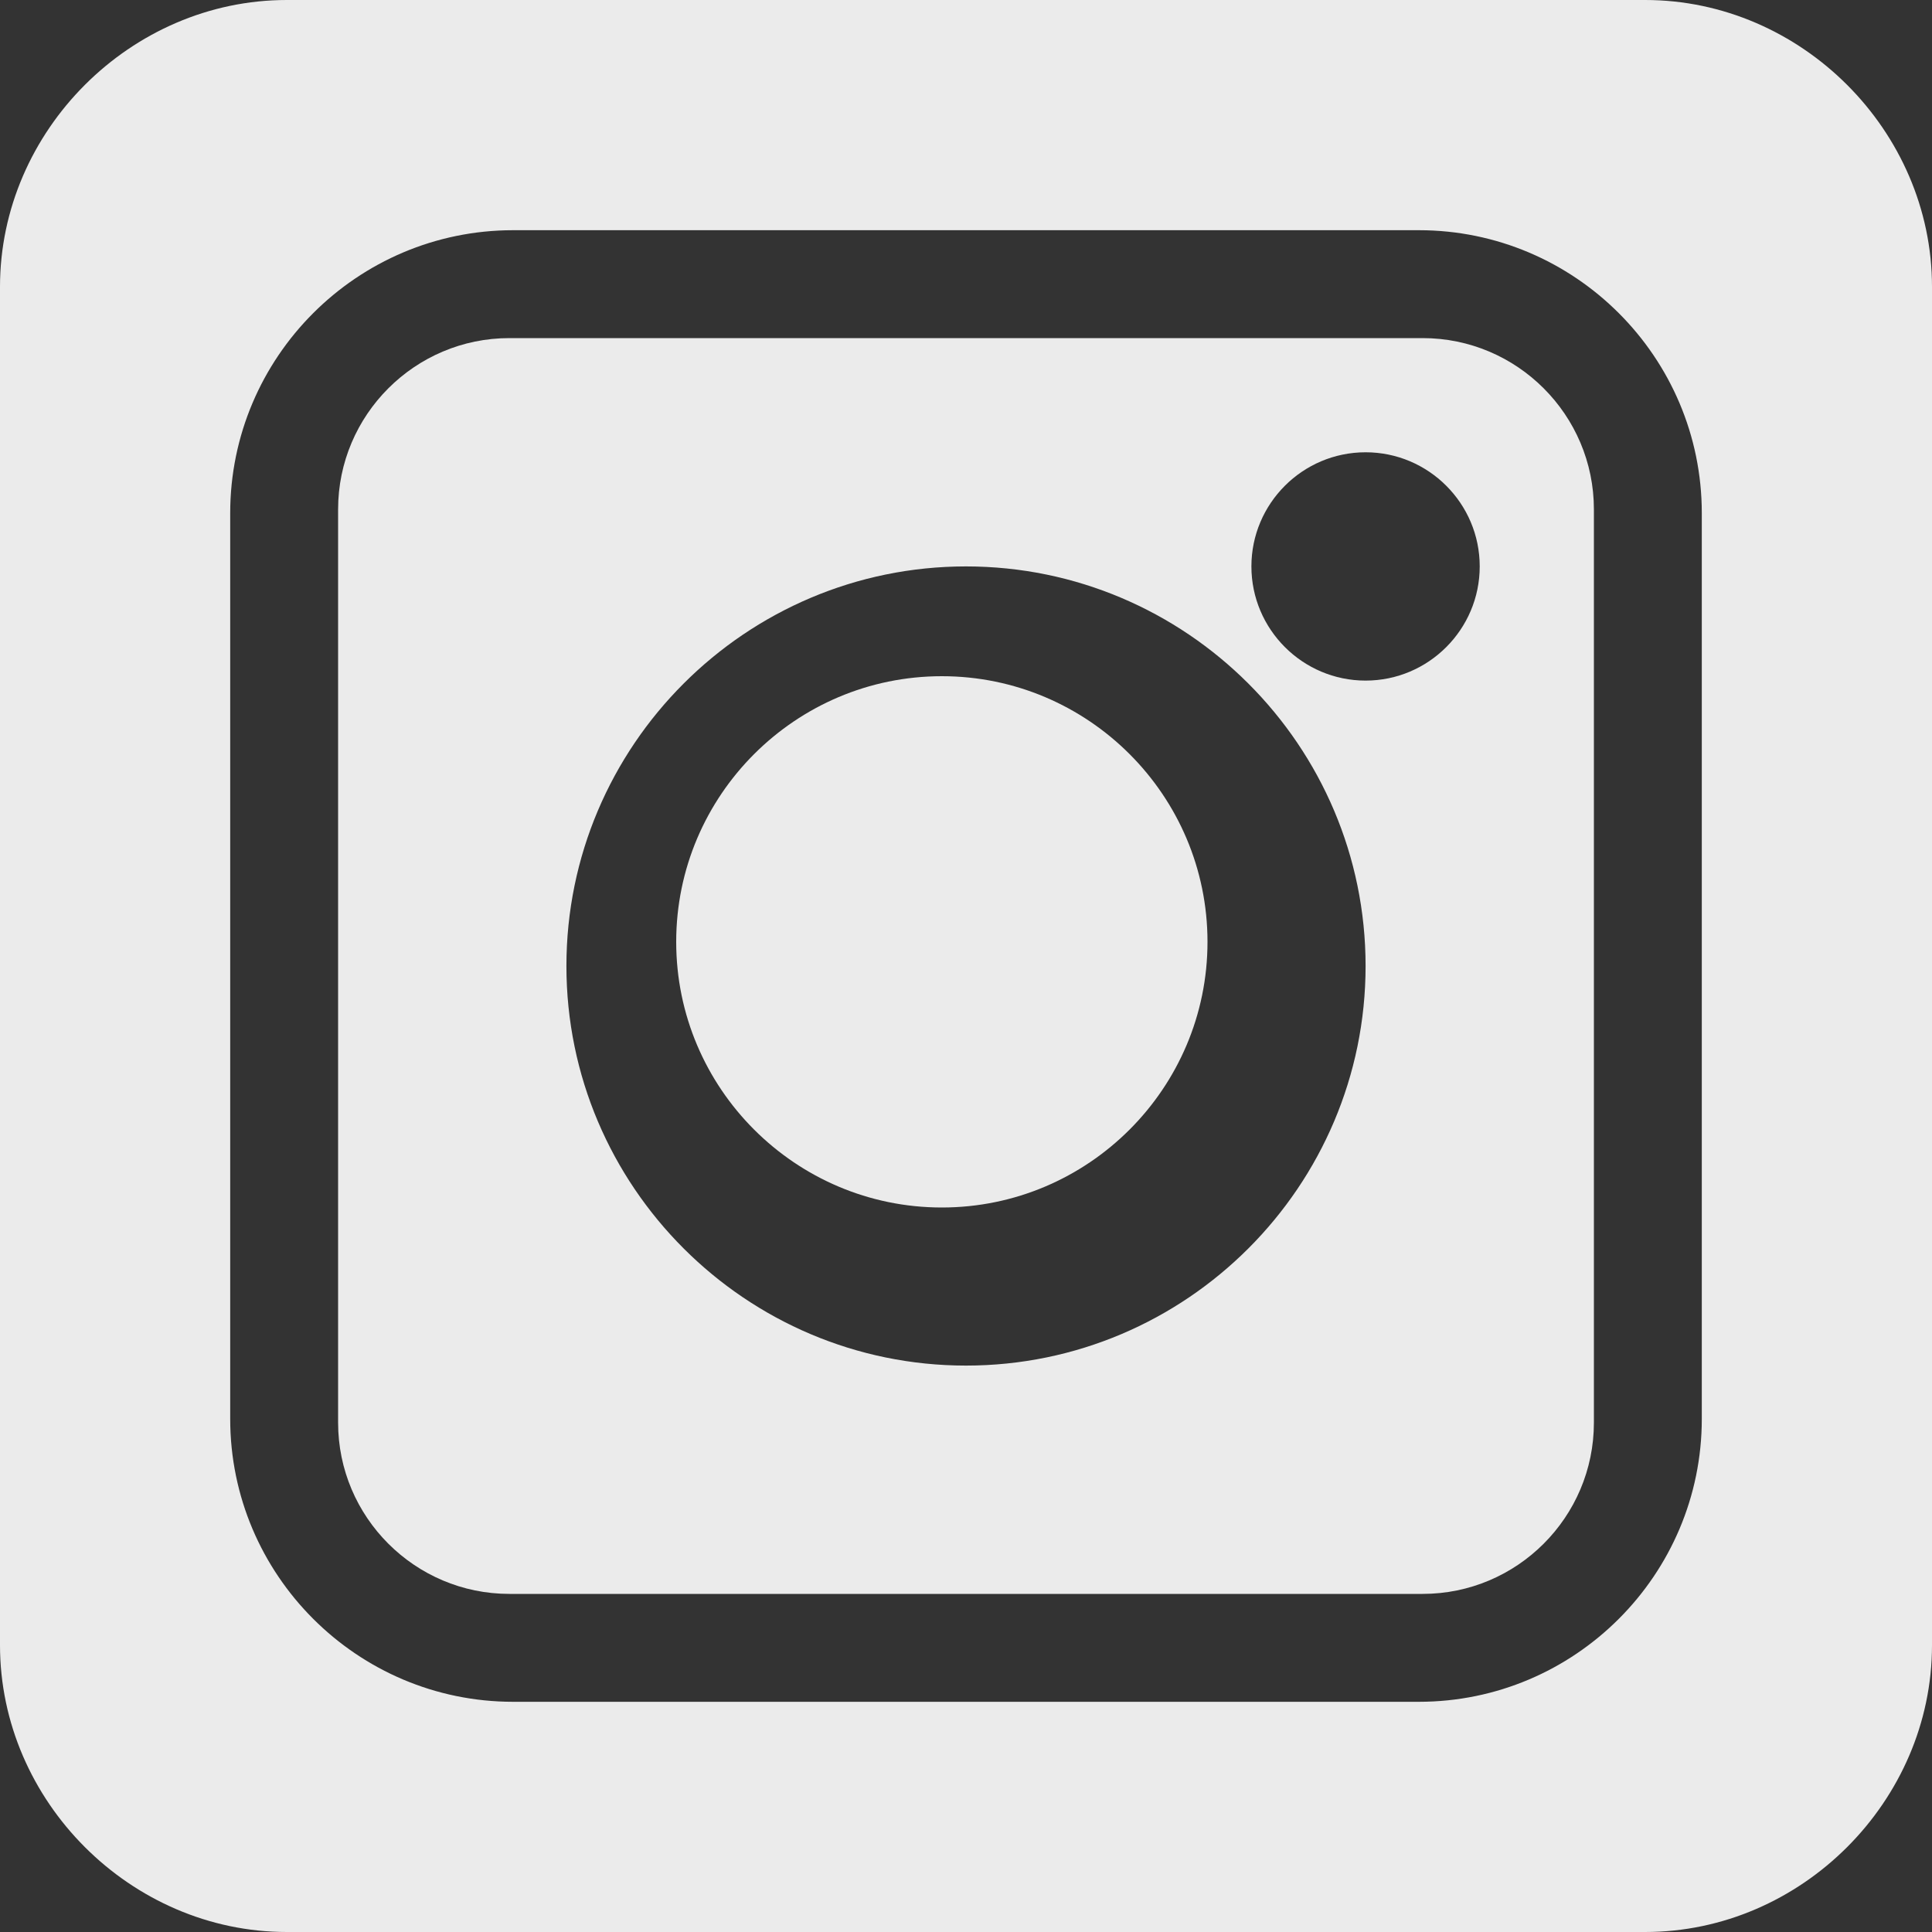 <svg width="40" height="40" viewBox="0 0 40 40" fill="none" xmlns="http://www.w3.org/2000/svg">
<rect x="0" y="0" width="40" height="40" fill="#333333" stroke="none"/>
<path d="M29.454 7H10.546C8.591 7 7 8.591 7 10.546V29.454C7 31.41 8.591 33 10.546 33H29.454C31.41 33 33 31.41 33 29.454V10.546C33 8.591 31.41 7 29.454 7ZM20 28.273C15.439 28.273 11.727 24.561 11.727 20C11.727 15.439 15.439 11.727 20 11.727C24.561 11.727 28.273 15.439 28.273 20C28.273 24.561 24.561 28.273 20 28.273ZM28.273 14.091C26.97 14.091 25.909 13.03 25.909 11.727C25.909 10.424 26.97 9.364 28.273 9.364C29.576 9.364 30.636 10.424 30.636 11.727C30.636 13.03 29.576 14.091 28.273 14.091Z" fill="white" fill-opacity="0.9"/>
<path d="M19.5 14C16.468 14 14 16.468 14 19.5C14 22.532 16.468 25 19.5 25C22.532 25 25 22.532 25 19.5C25 16.468 22.532 14 19.5 14Z" fill="white" fill-opacity="0.9"/>
<path d="M34.062 0H5.938C2.707 0 0 2.707 0 5.938V34.062C0 37.293 2.707 40 5.938 40H34.062C37.293 40 40 37.293 40 34.062V5.938C40 2.707 37.293 0 34.062 0ZM35.234 29.375C35.234 32.606 32.606 35.234 29.375 35.234H10.625C7.394 35.234 4.766 32.606 4.766 29.375V10.625C4.766 7.394 7.394 4.766 10.625 4.766H29.375C32.606 4.766 35.234 7.394 35.234 10.625V29.375Z" fill="white" fill-opacity="0.9"/>
</svg>

